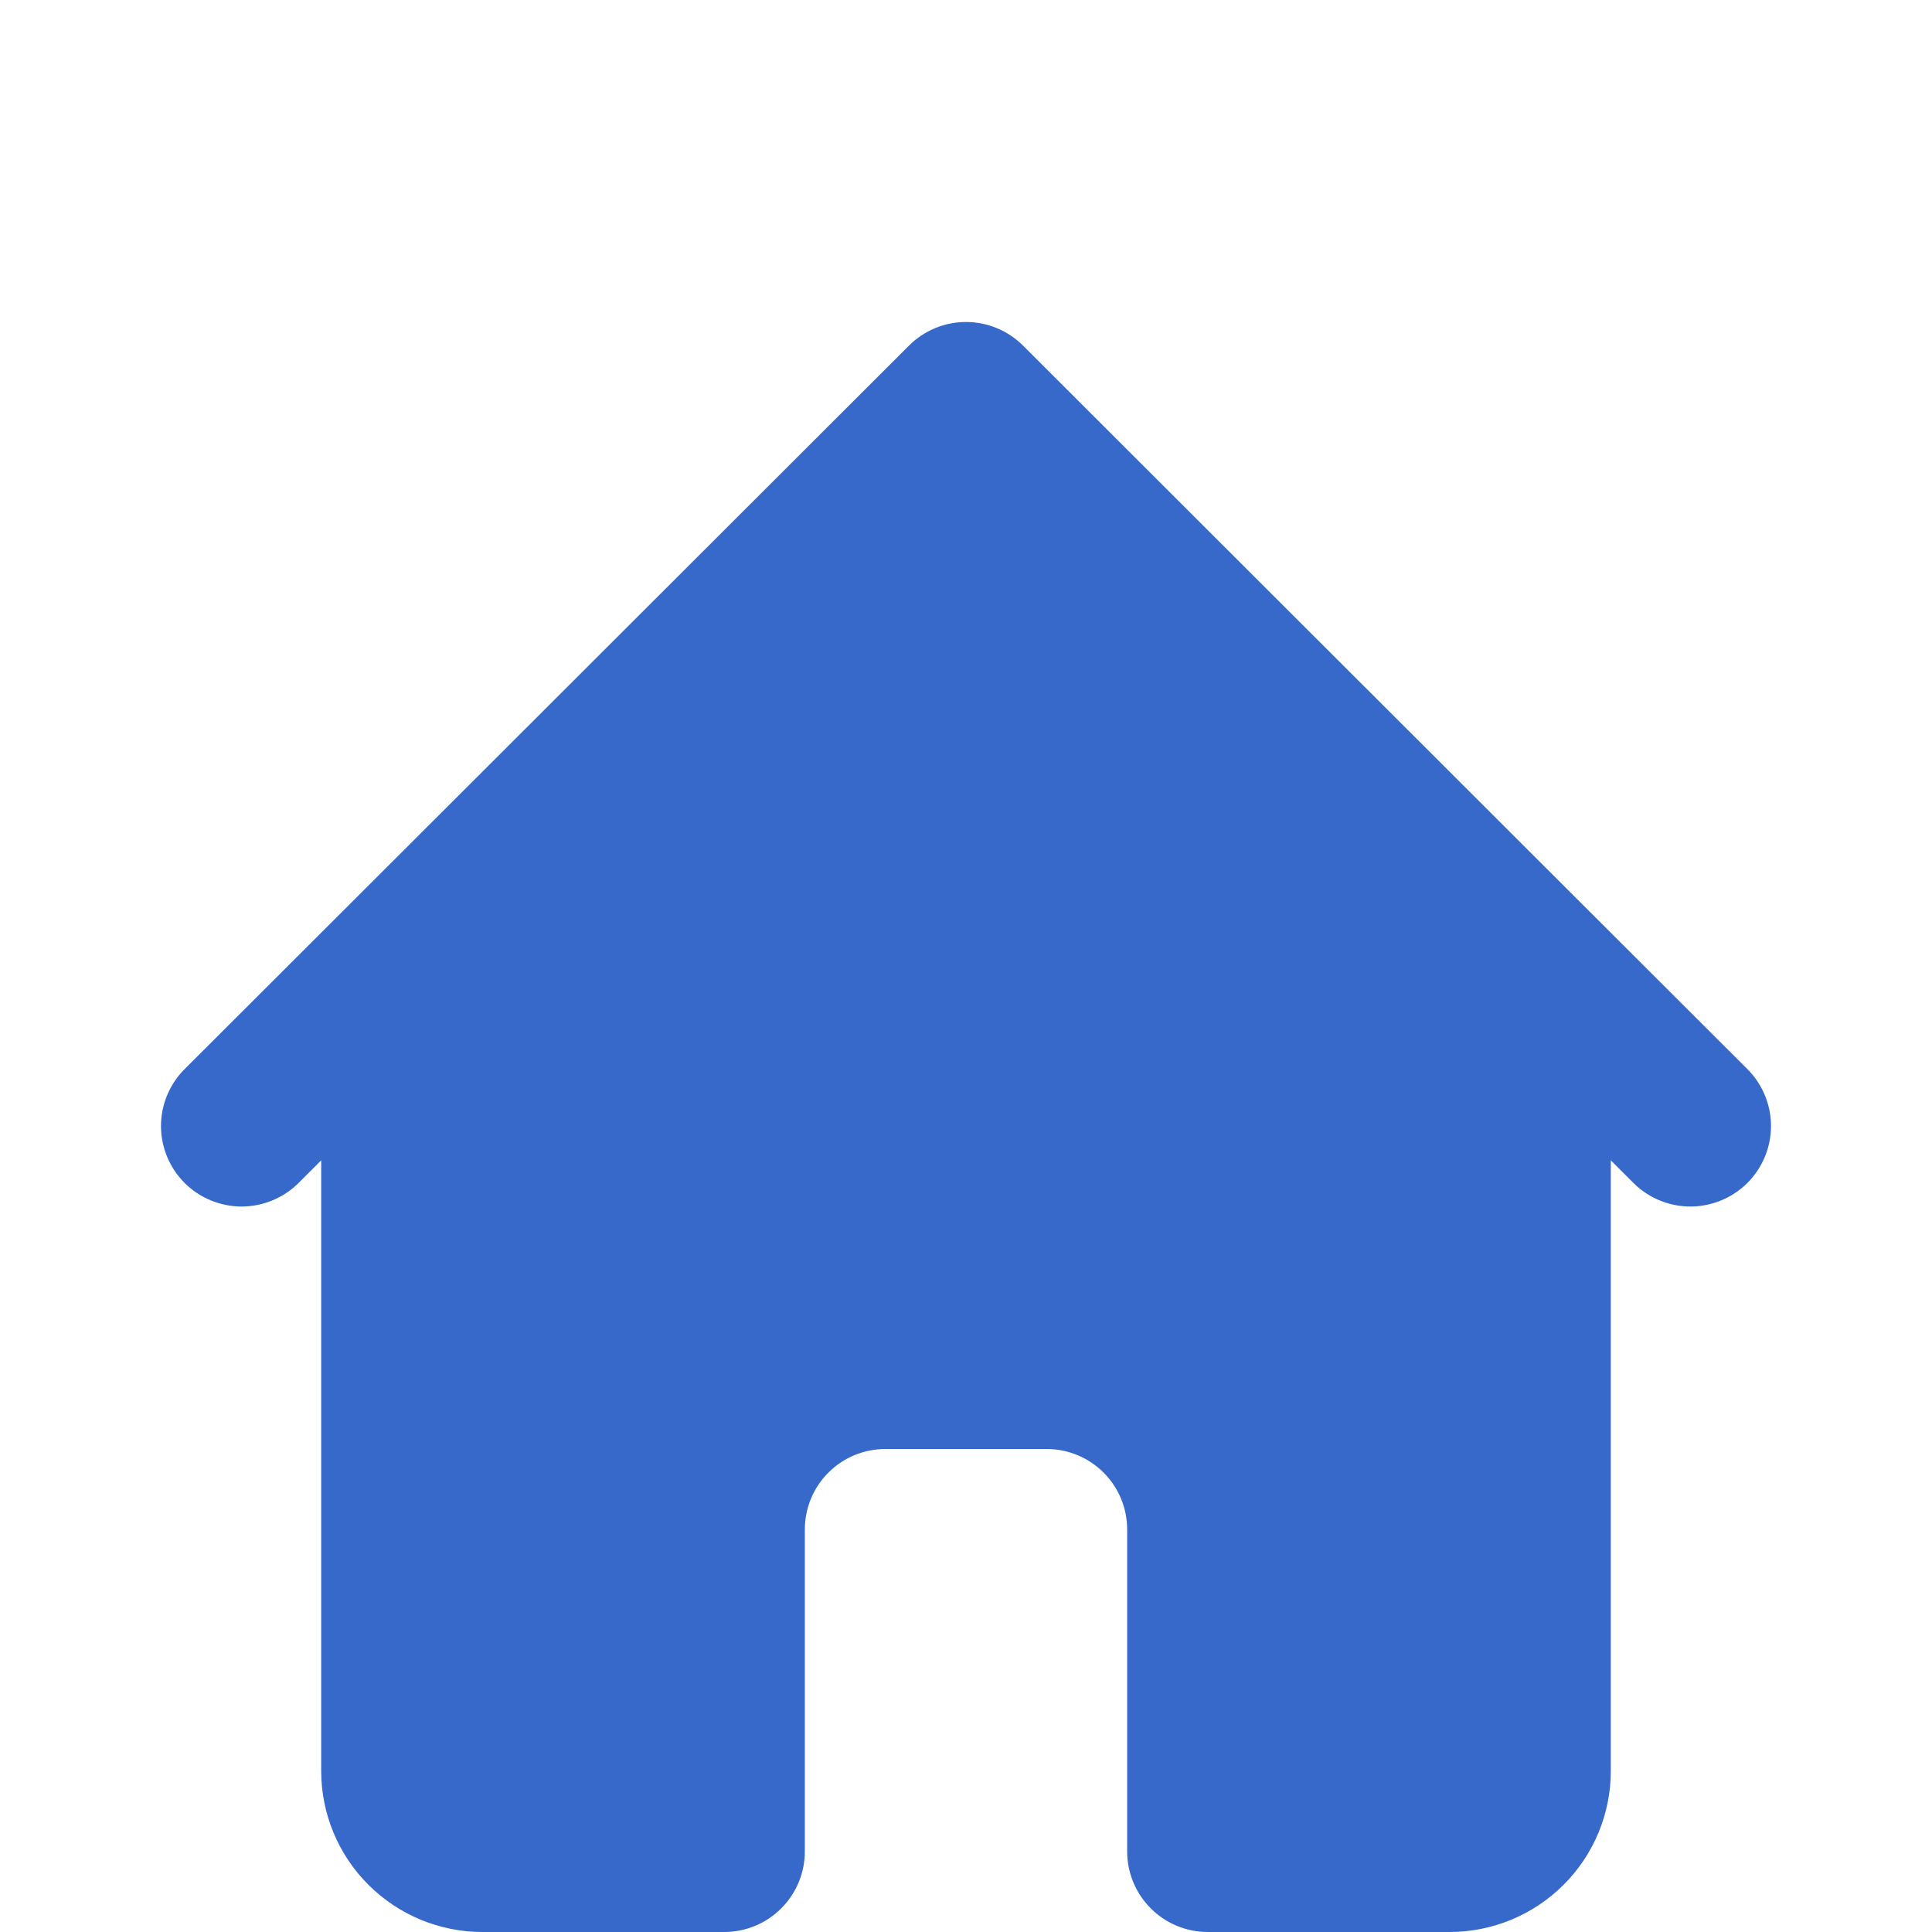 <svg width="24" height="24" viewBox="0 0 24 24" fill="none" xmlns="http://www.w3.org/2000/svg">
<g filter="url(#filter0_dd_0_13)">
<path d="M21.719 11.293L19.716 9.293L12.708 2.293C12.52 2.105 12.265 2 12 2C11.735 2 11.48 2.105 11.292 2.293L4.284 9.293L2.281 11.293C2.099 11.482 1.998 11.734 2 11.996C2.002 12.258 2.108 12.509 2.293 12.695C2.479 12.88 2.73 12.985 2.993 12.988C3.255 12.99 3.508 12.889 3.697 12.707L3.99 12.414V20C3.99 20.53 4.201 21.039 4.577 21.414C4.952 21.789 5.462 22 5.993 22H8.996C9.262 22 9.517 21.895 9.704 21.707C9.892 21.52 9.998 21.265 9.998 21V17C9.998 16.735 10.103 16.48 10.291 16.293C10.479 16.105 10.733 16 10.999 16H13.001C13.267 16 13.521 16.105 13.709 16.293C13.897 16.48 14.002 16.735 14.002 17V21C14.002 21.265 14.108 21.52 14.296 21.707C14.483 21.895 14.738 22 15.004 22H18.007C18.538 22 19.048 21.789 19.423 21.414C19.799 21.039 20.01 20.53 20.01 20V12.414L20.303 12.707C20.492 12.889 20.745 12.99 21.008 12.988C21.27 12.985 21.521 12.88 21.707 12.695C21.892 12.509 21.998 12.258 22 11.996C22.002 11.734 21.901 11.482 21.719 11.293Z" fill="#3669C9"/>
</g>
<defs>
<filter id="filter0_dd_0_13" x="-3" y="-2" width="30" height="30" filterUnits="userSpaceOnUse" color-interpolation-filters="sRGB">
<feFlood flood-opacity="0" result="BackgroundImageFix"/>
<feColorMatrix in="SourceAlpha" type="matrix" values="0 0 0 0 0 0 0 0 0 0 0 0 0 0 0 0 0 0 127 0" result="hardAlpha"/>
<feMorphology radius="1" operator="erode" in="SourceAlpha" result="effect1_dropShadow_0_13"/>
<feOffset dy="1"/>
<feGaussianBlur stdDeviation="1"/>
<feColorMatrix type="matrix" values="0 0 0 0 0 0 0 0 0 0 0 0 0 0 0 0 0 0 0.1 0"/>
<feBlend mode="normal" in2="BackgroundImageFix" result="effect1_dropShadow_0_13"/>
<feColorMatrix in="SourceAlpha" type="matrix" values="0 0 0 0 0 0 0 0 0 0 0 0 0 0 0 0 0 0 127 0" result="hardAlpha"/>
<feOffset dy="1"/>
<feGaussianBlur stdDeviation="1.5"/>
<feColorMatrix type="matrix" values="0 0 0 0 0 0 0 0 0 0 0 0 0 0 0 0 0 0 0.1 0"/>
<feBlend mode="normal" in2="effect1_dropShadow_0_13" result="effect2_dropShadow_0_13"/>
<feBlend mode="normal" in="SourceGraphic" in2="effect2_dropShadow_0_13" result="shape"/>
</filter>
</defs>
</svg>
